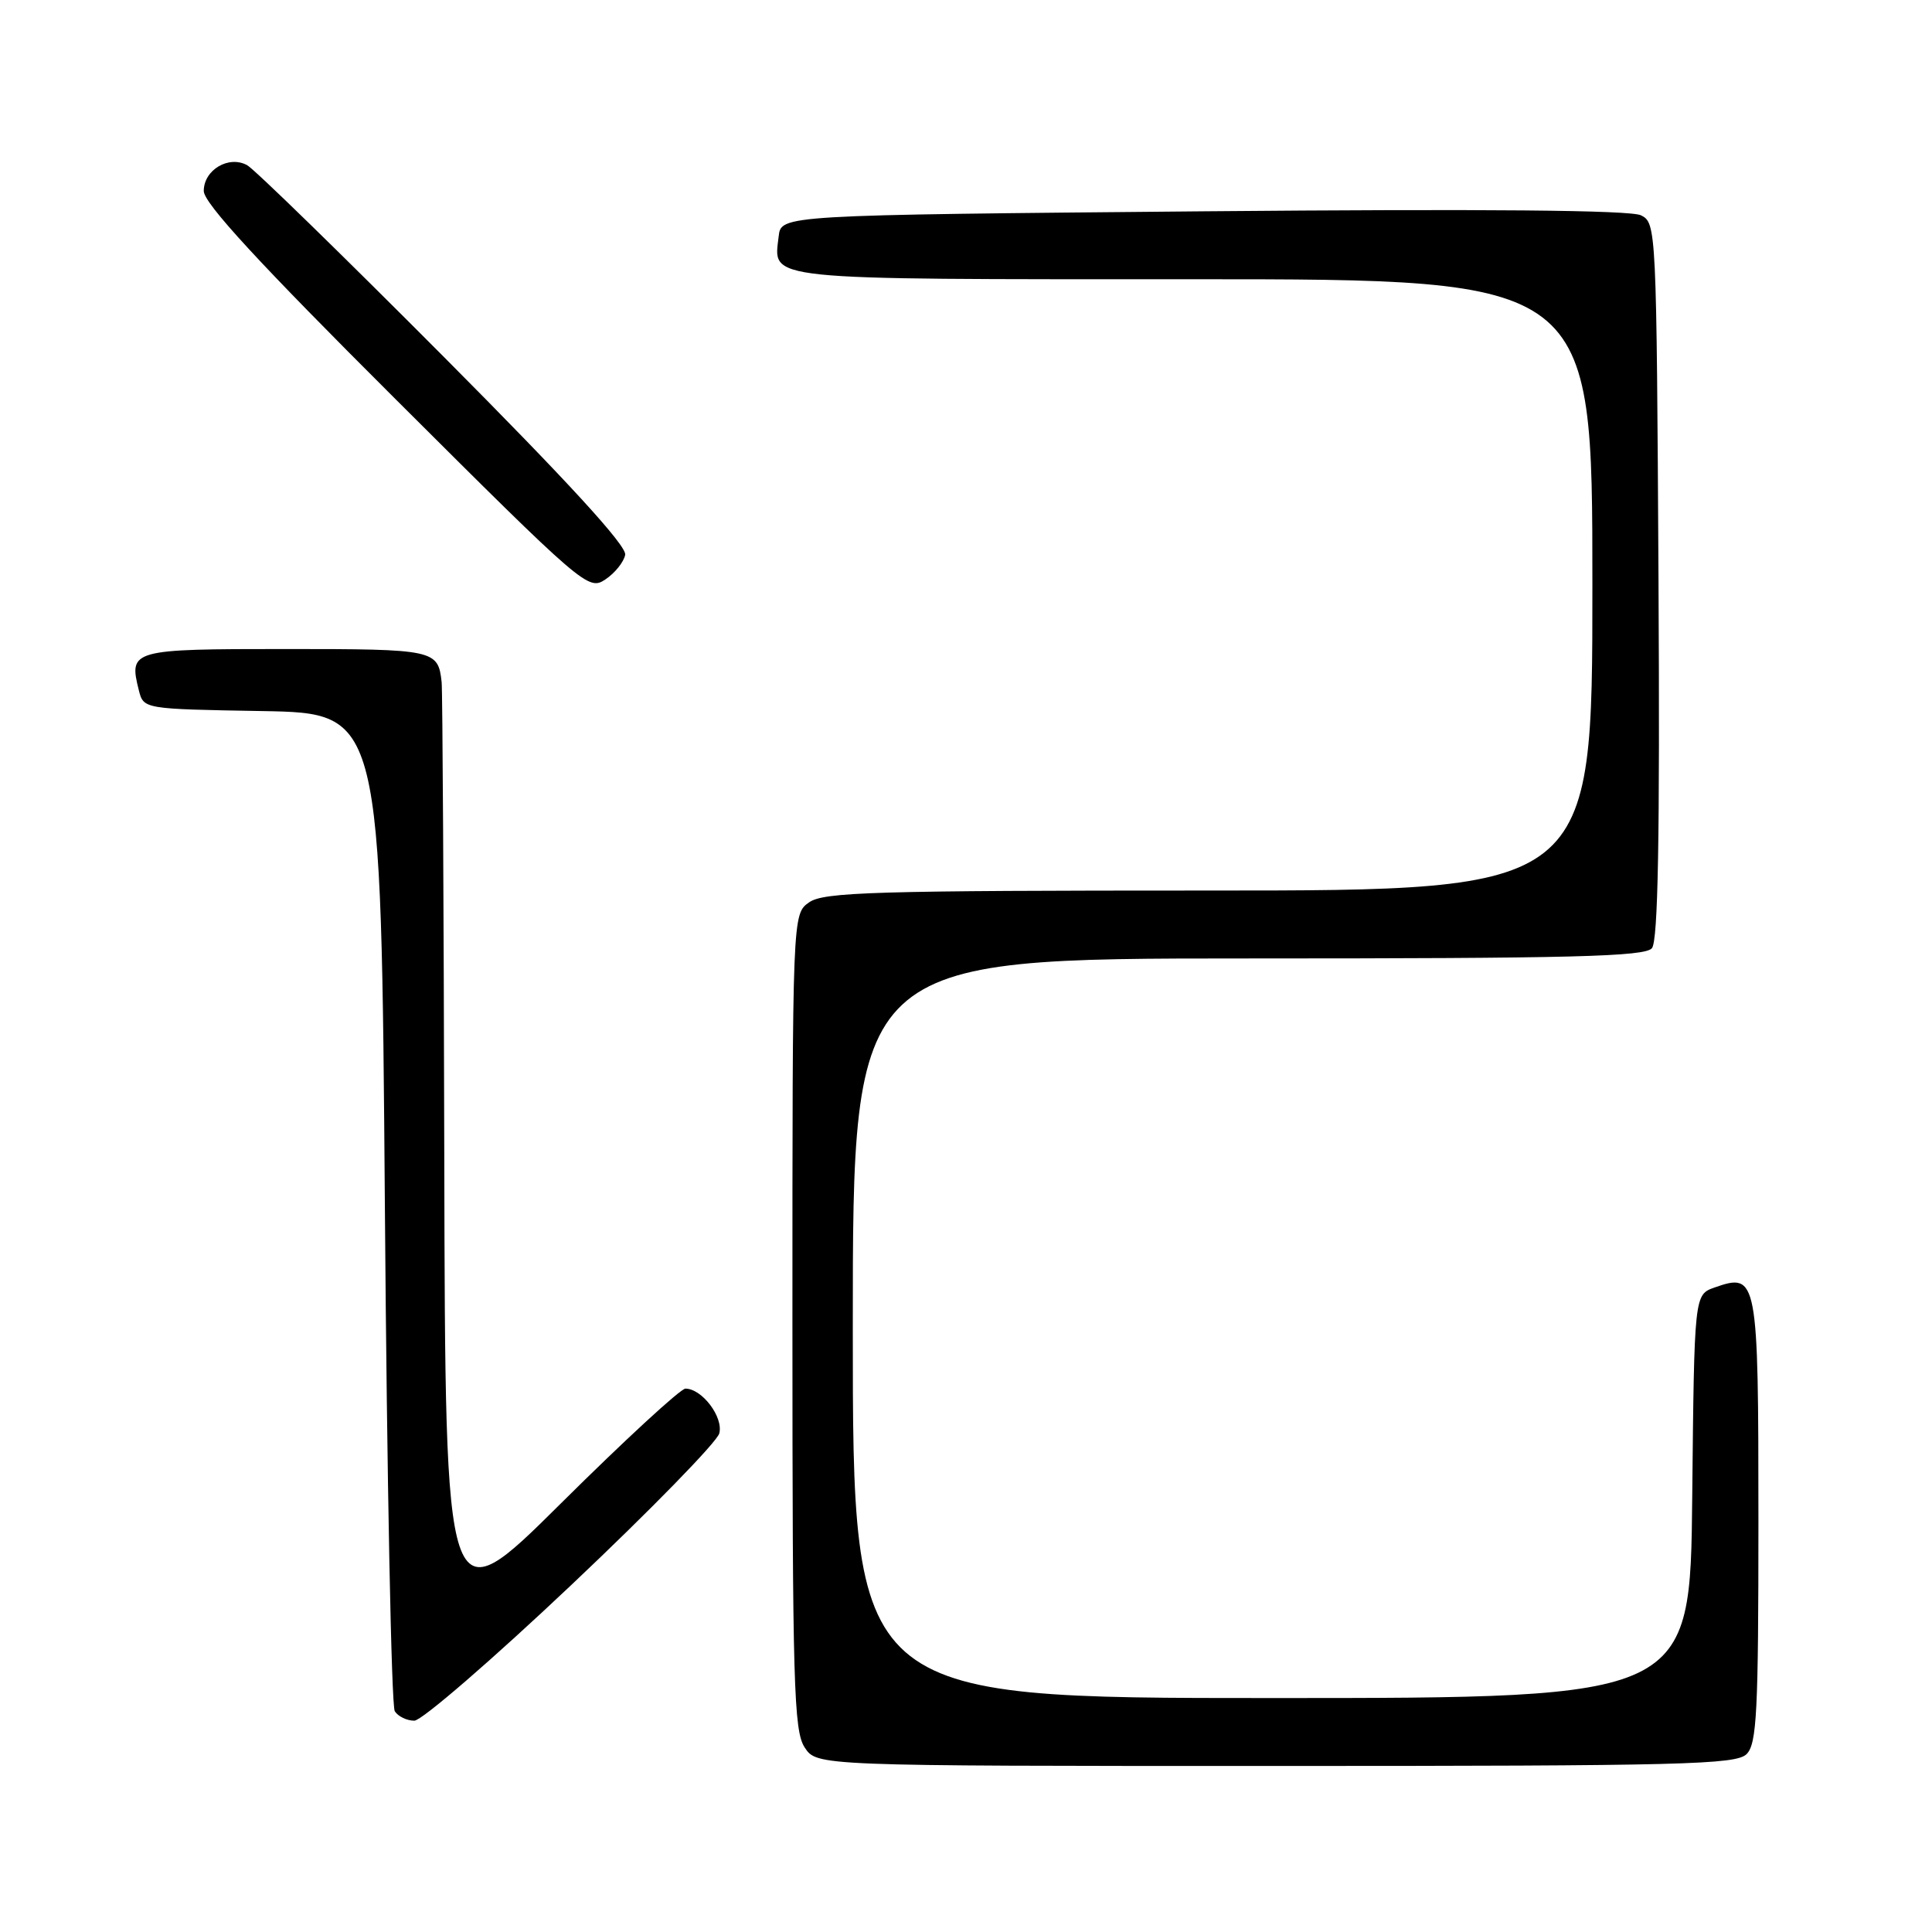 <?xml version="1.0" encoding="UTF-8" standalone="no"?>
<!DOCTYPE svg PUBLIC "-//W3C//DTD SVG 1.1//EN" "http://www.w3.org/Graphics/SVG/1.1/DTD/svg11.dtd" >
<svg xmlns="http://www.w3.org/2000/svg" xmlns:xlink="http://www.w3.org/1999/xlink" version="1.1" viewBox="0 0 256 256">
 <g >
 <path fill="currentColor"
d=" M 231.43 232.43 C 232.79 231.07 233.00 226.86 233.00 201.55 C 233.00 169.22 232.88 168.60 227.19 170.60 C 224.50 171.55 224.50 171.55 224.23 198.27 C 223.97 225.00 223.97 225.00 168.48 225.00 C 113.00 225.00 113.00 225.00 113.00 176.00 C 113.00 127.00 113.00 127.00 165.38 127.00 C 208.40 127.00 217.96 126.76 218.89 125.64 C 219.70 124.65 219.95 111.05 219.76 76.91 C 219.50 30.20 219.47 29.54 217.44 28.53 C 216.06 27.84 196.78 27.67 159.44 28.00 C 103.50 28.50 103.50 28.50 103.18 31.31 C 102.50 37.21 100.43 37.00 158.12 37.00 C 211.00 37.00 211.00 37.00 211.00 77.50 C 211.00 118.00 211.00 118.00 160.22 118.00 C 115.88 118.00 109.16 118.20 107.22 119.56 C 105.00 121.11 105.00 121.11 105.00 175.09 C 105.00 223.10 105.18 229.34 106.62 231.54 C 108.23 234.00 108.23 234.00 169.04 234.00 C 223.00 234.00 230.03 233.82 231.43 232.43 Z  M 75.72 210.00 C 86.20 200.10 95.01 191.07 95.31 189.93 C 95.87 187.77 93.02 184.00 90.82 184.00 C 90.18 184.00 82.75 190.84 74.32 199.21 C 59.00 214.42 59.00 214.42 58.87 153.46 C 58.80 119.93 58.64 91.55 58.52 90.39 C 58.05 86.09 57.62 86.00 37.91 86.00 C 17.36 86.00 17.05 86.09 18.40 91.48 C 19.03 93.95 19.03 93.95 34.76 94.22 C 50.50 94.50 50.50 94.50 51.00 160.00 C 51.27 196.03 51.86 226.06 52.31 226.75 C 52.75 227.44 53.92 228.00 54.90 228.00 C 55.88 228.00 65.25 219.90 75.72 210.00 Z  M 82.84 73.52 C 83.08 72.35 75.25 63.81 58.84 47.32 C 45.45 33.87 33.71 22.42 32.75 21.89 C 30.31 20.55 27.00 22.51 27.00 25.31 C 27.00 26.91 34.30 34.84 52.45 52.93 C 77.37 77.78 77.95 78.28 80.20 76.79 C 81.47 75.95 82.65 74.48 82.84 73.52 Z "/>
</g>
</svg>